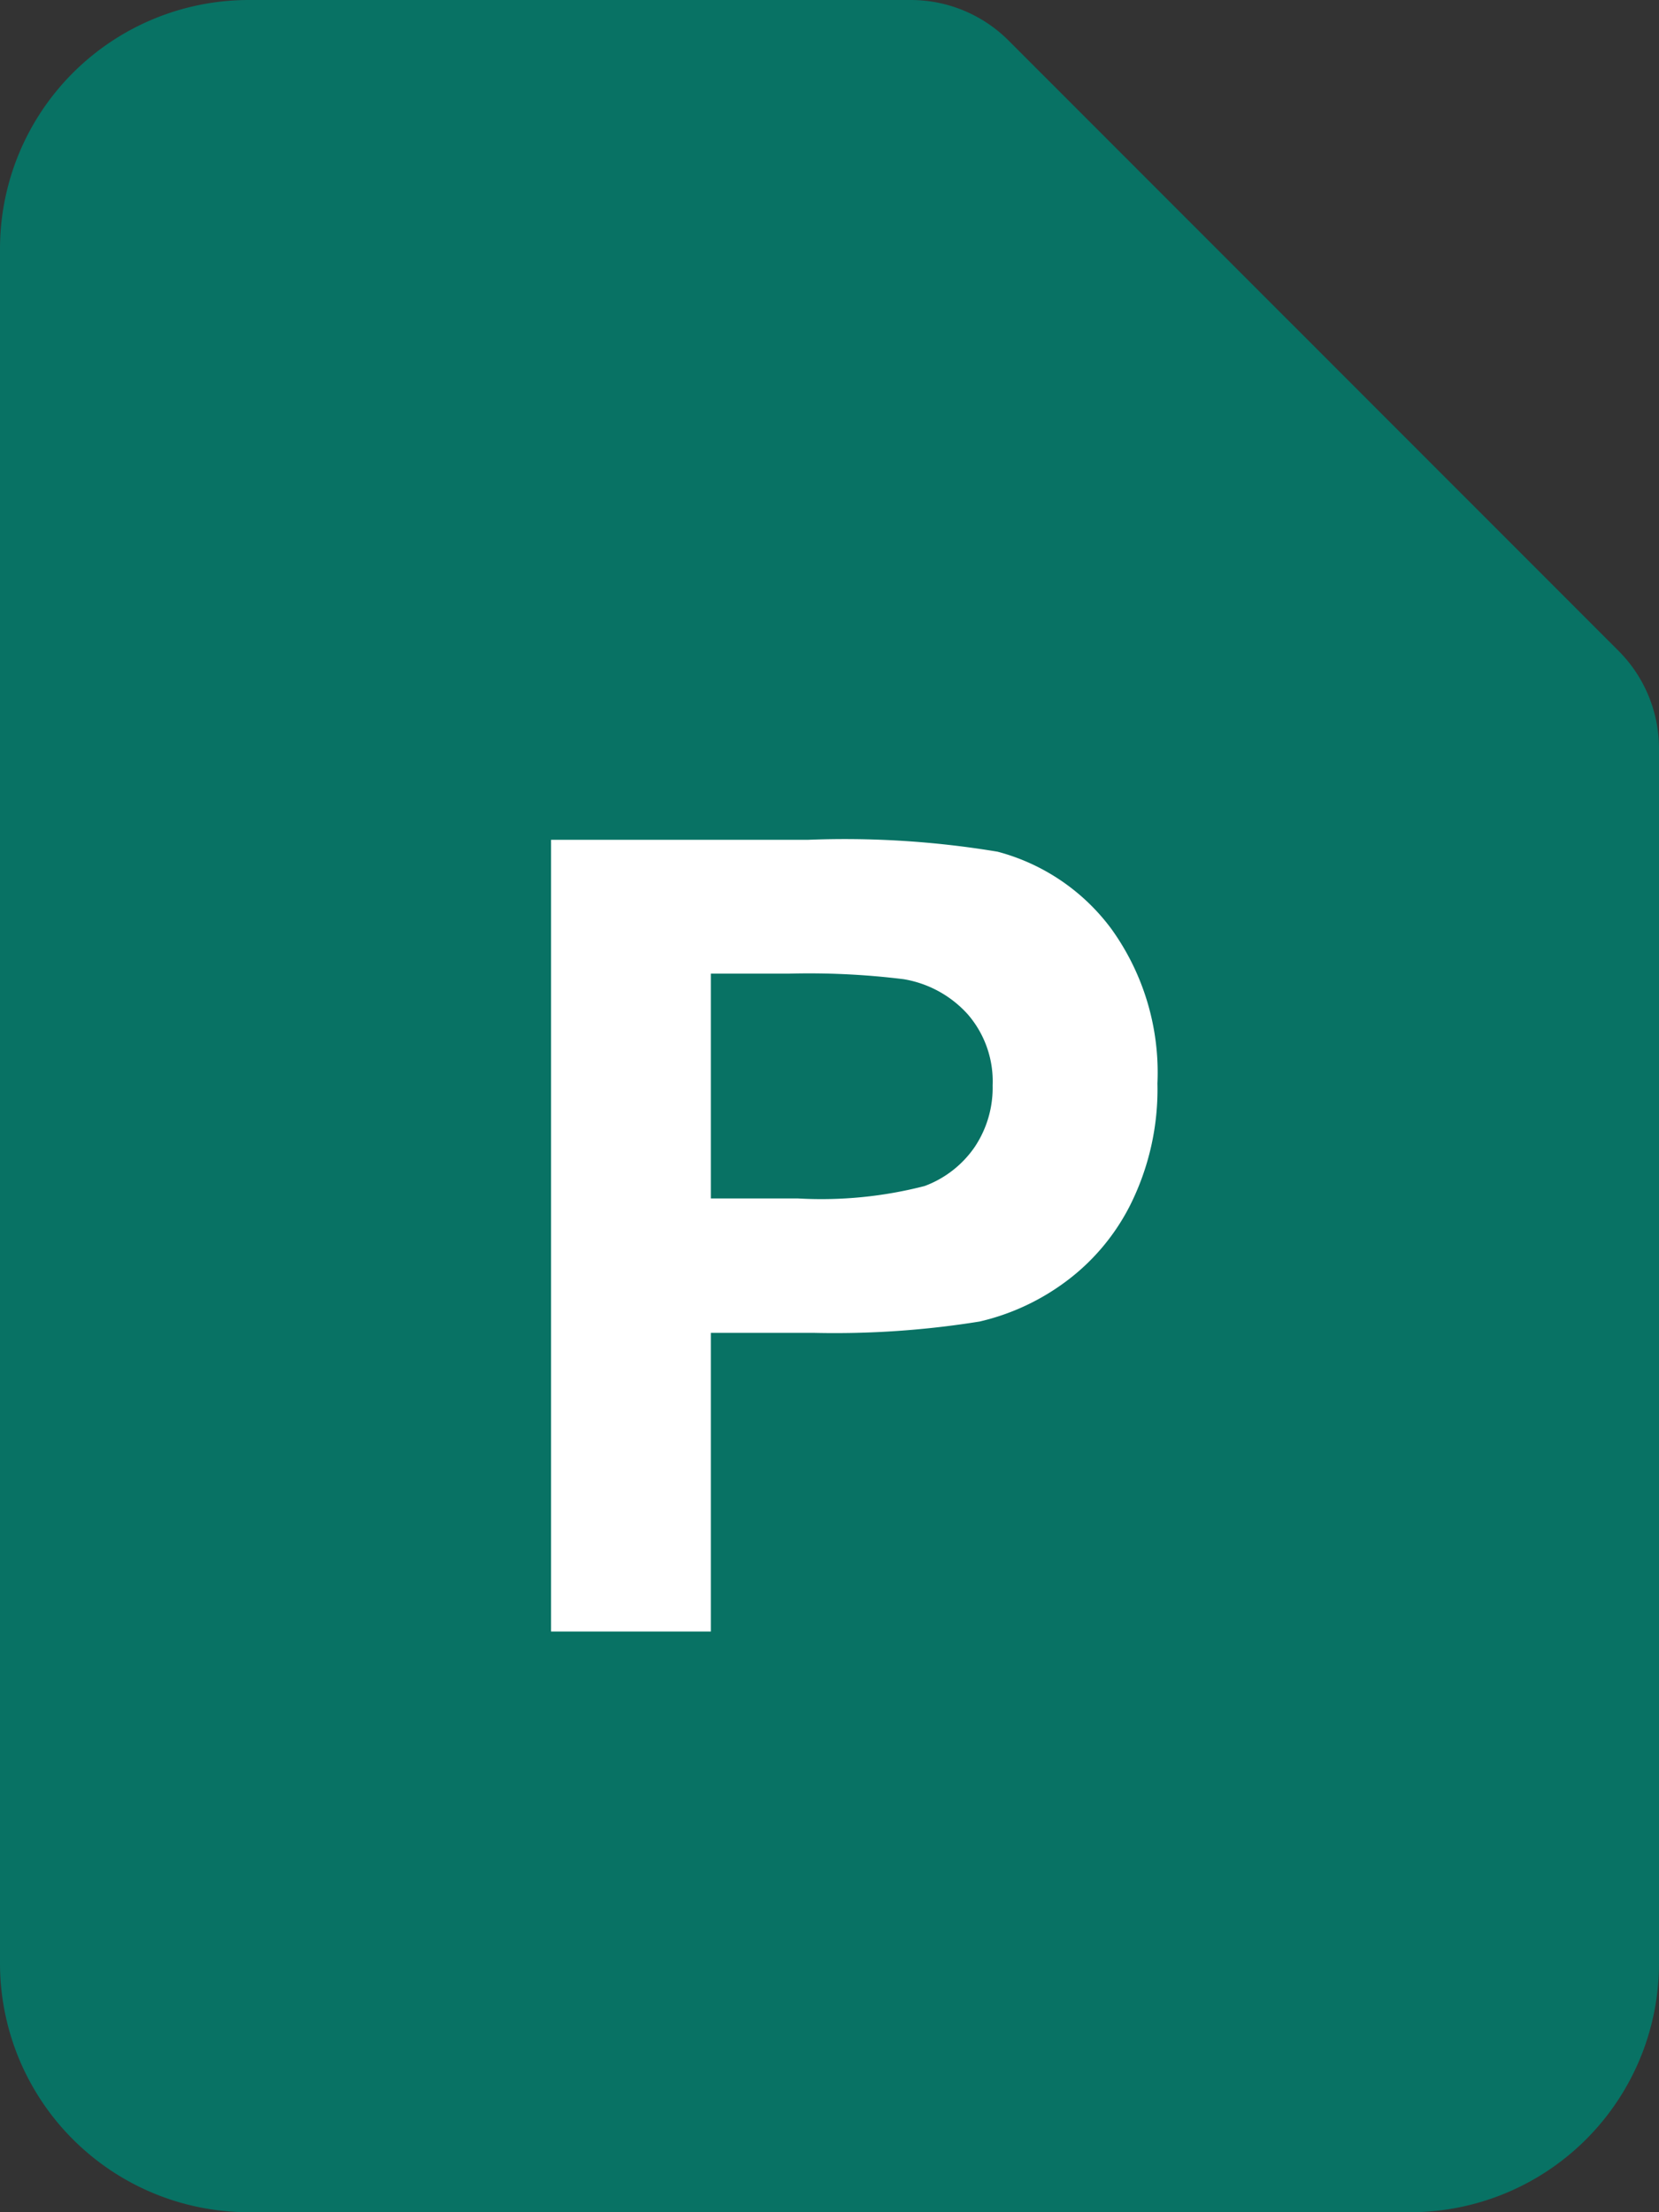 <svg xmlns="http://www.w3.org/2000/svg" viewBox="0 0 60 80"><rect x="0" y="0" width="60" height="80" fill="#333333" stroke="none"/><defs><style>.cls-1{fill:#087264;}.cls-2{fill:#fff;}</style></defs><title>microsoft-publisher</title><g id="Layer_2" data-name="Layer 2"><g id="Microsoft"><path class="cls-1" d="M60,27.07V71a9,9,0,0,1-9,9H9a9,9,0,0,1-9-9V9A9,9,0,0,1,9,0H32.93a5,5,0,0,1,3.54,1.46L58.54,23.54A5,5,0,0,1,60,27.07Z"/><path class="cls-2" d="M19.93,59V30.37h9.28a33.67,33.67,0,0,1,6.87.43,7.51,7.51,0,0,1,4.12,2.8,8.89,8.89,0,0,1,1.66,5.58,9.35,9.35,0,0,1-1,4.43,7.85,7.85,0,0,1-2.43,2.82,8.38,8.38,0,0,1-3,1.36,33,33,0,0,1-6,.41H25.71V59Zm5.78-23.79v8.13h3.16a14.94,14.94,0,0,0,4.57-.45,3.8,3.8,0,0,0,1.81-1.41,3.85,3.85,0,0,0,.65-2.23A3.7,3.7,0,0,0,35,36.68a4,4,0,0,0-2.32-1.27,27.84,27.84,0,0,0-4.16-.2Z"/></g></g></svg>